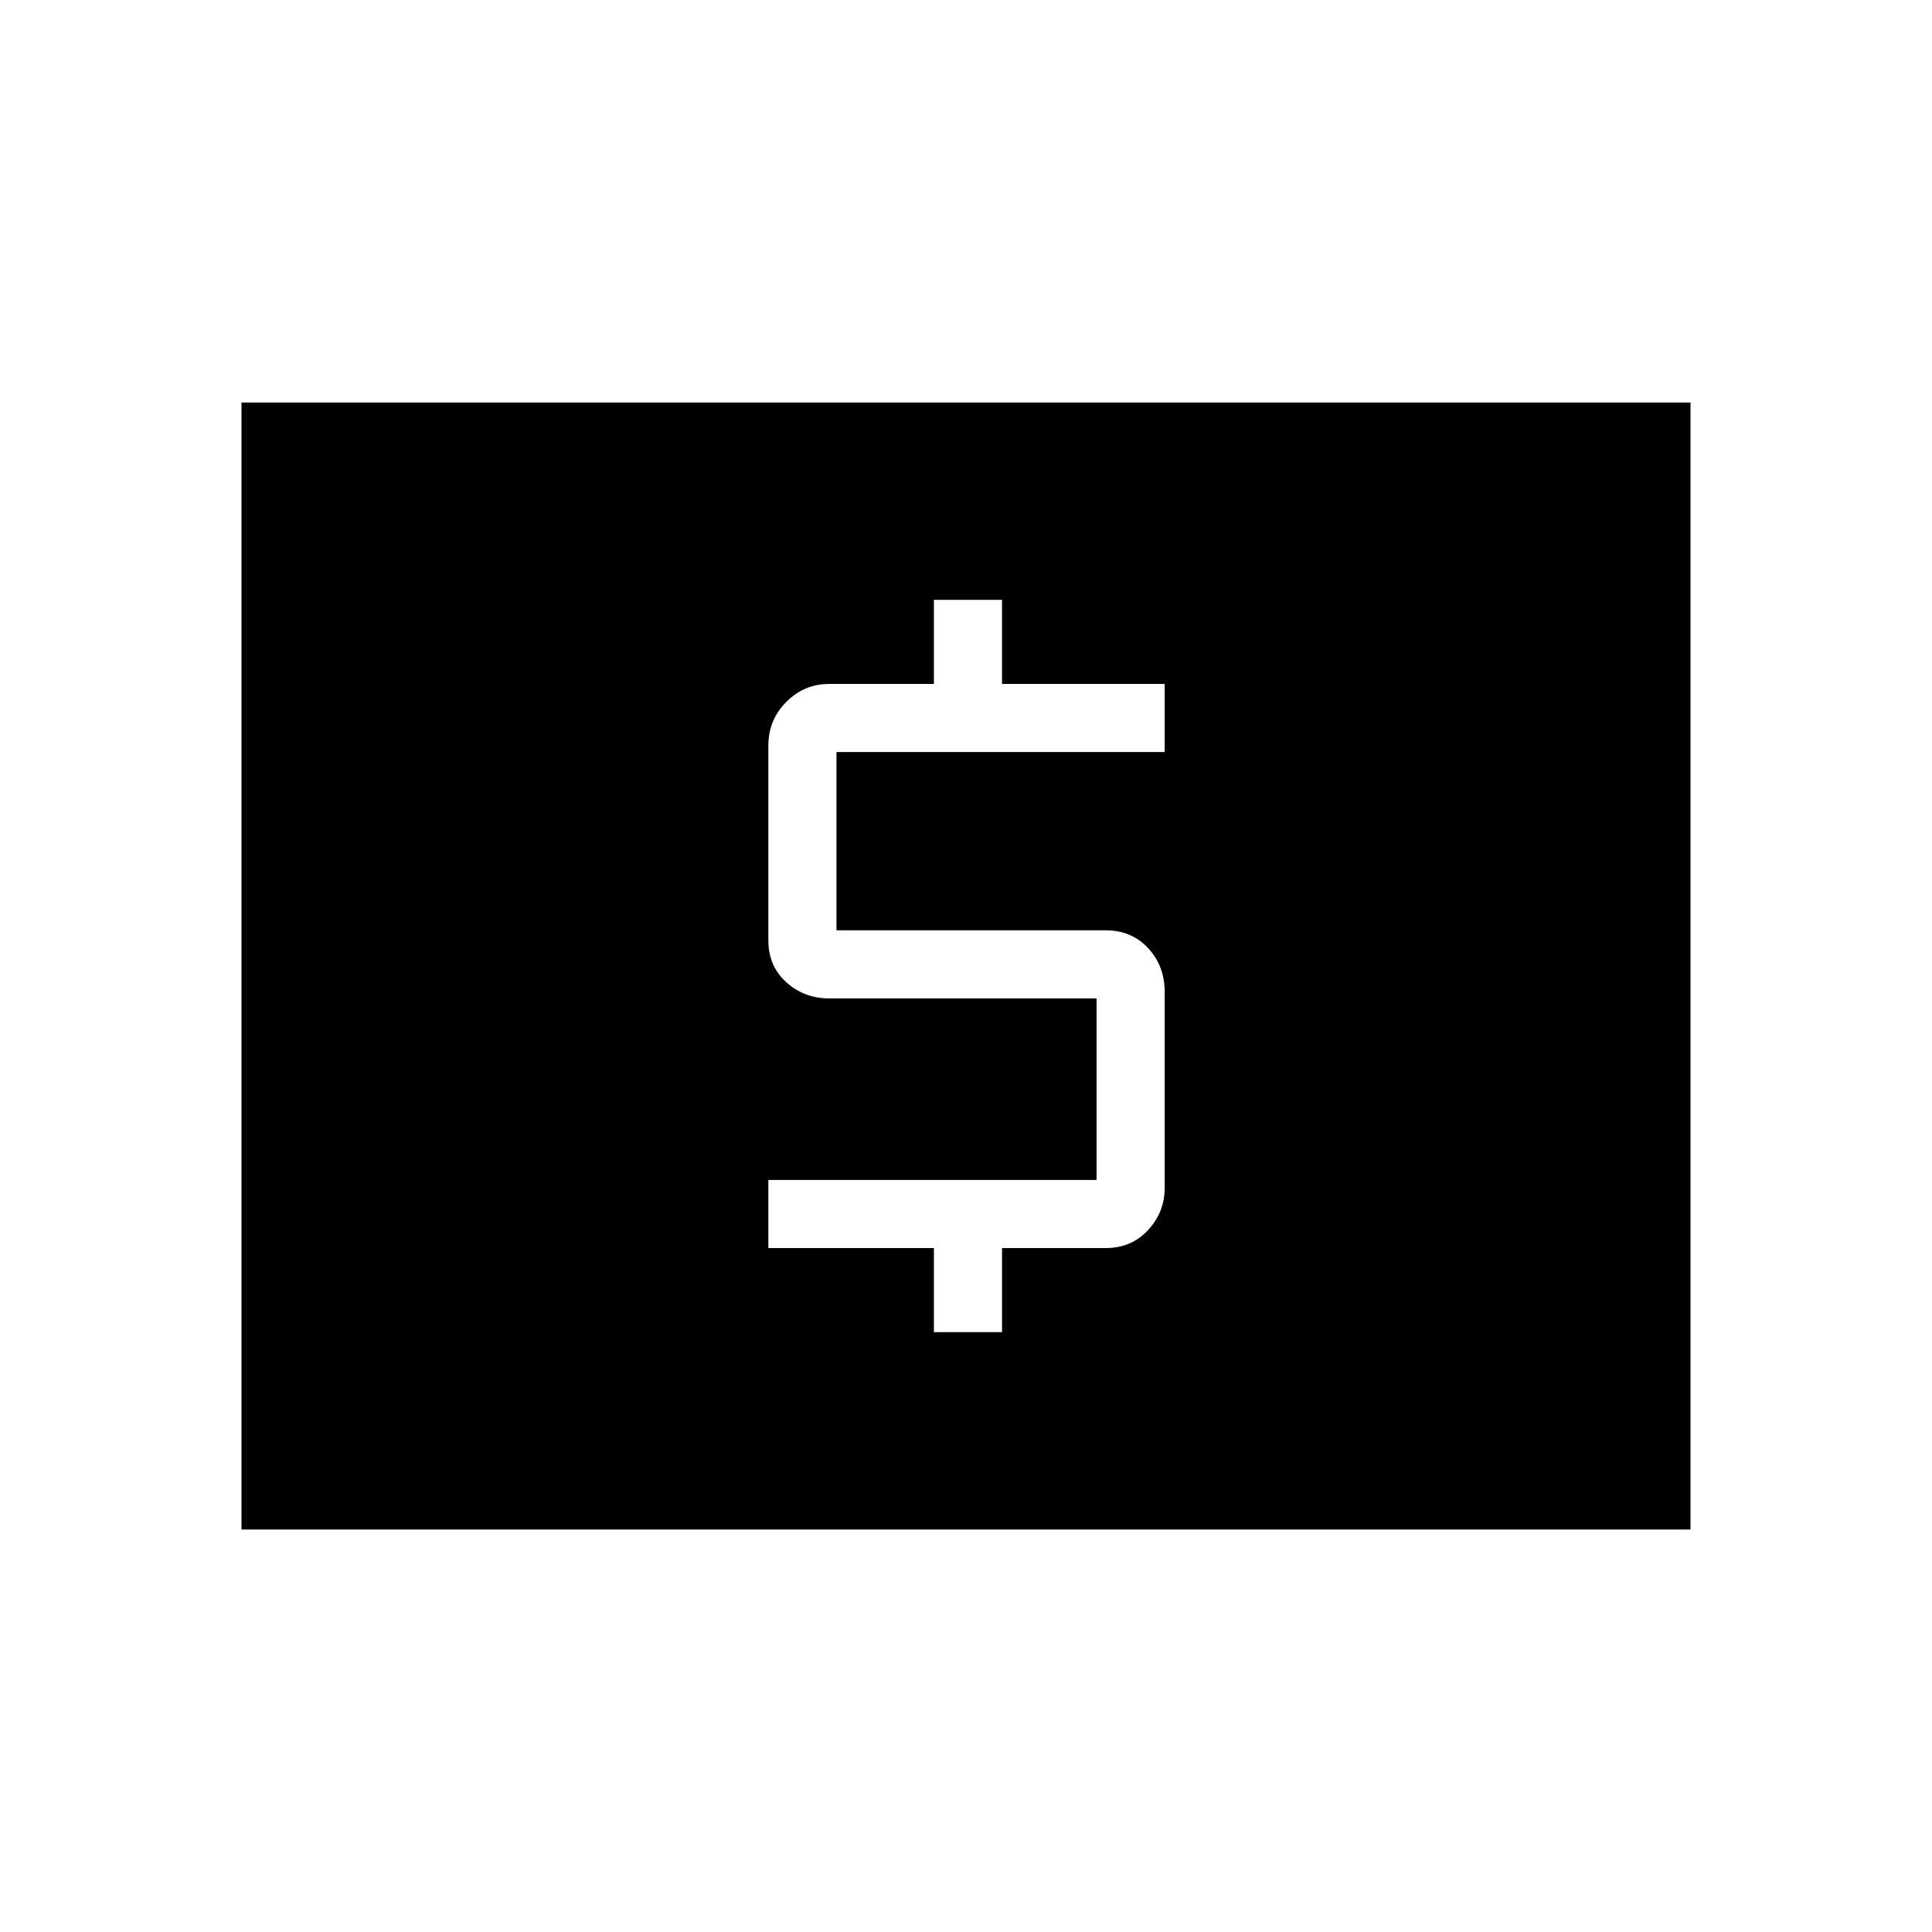 <svg xmlns="http://www.w3.org/2000/svg" height="40" viewBox="0 -960 960 960" width="40"><path d="M464.05-298.05h33.85v-41.8h51.48q12.84 0 21.09-8.92t8.25-21.01v-97.35q0-12.92-8.25-21.77-8.25-8.84-21.09-8.84H415.64v-88.57h163.08v-33.84H497.9v-41.8h-33.85v41.8H411.9q-12.26 0-21.18 8.92-8.93 8.92-8.93 21.75v96.7q0 12.83 8.93 20.86 8.92 8.02 21.18 8.02h132.97v90.21H381.79v33.84h82.26v41.8ZM120-200v-560h720v560H120Z"/></svg>